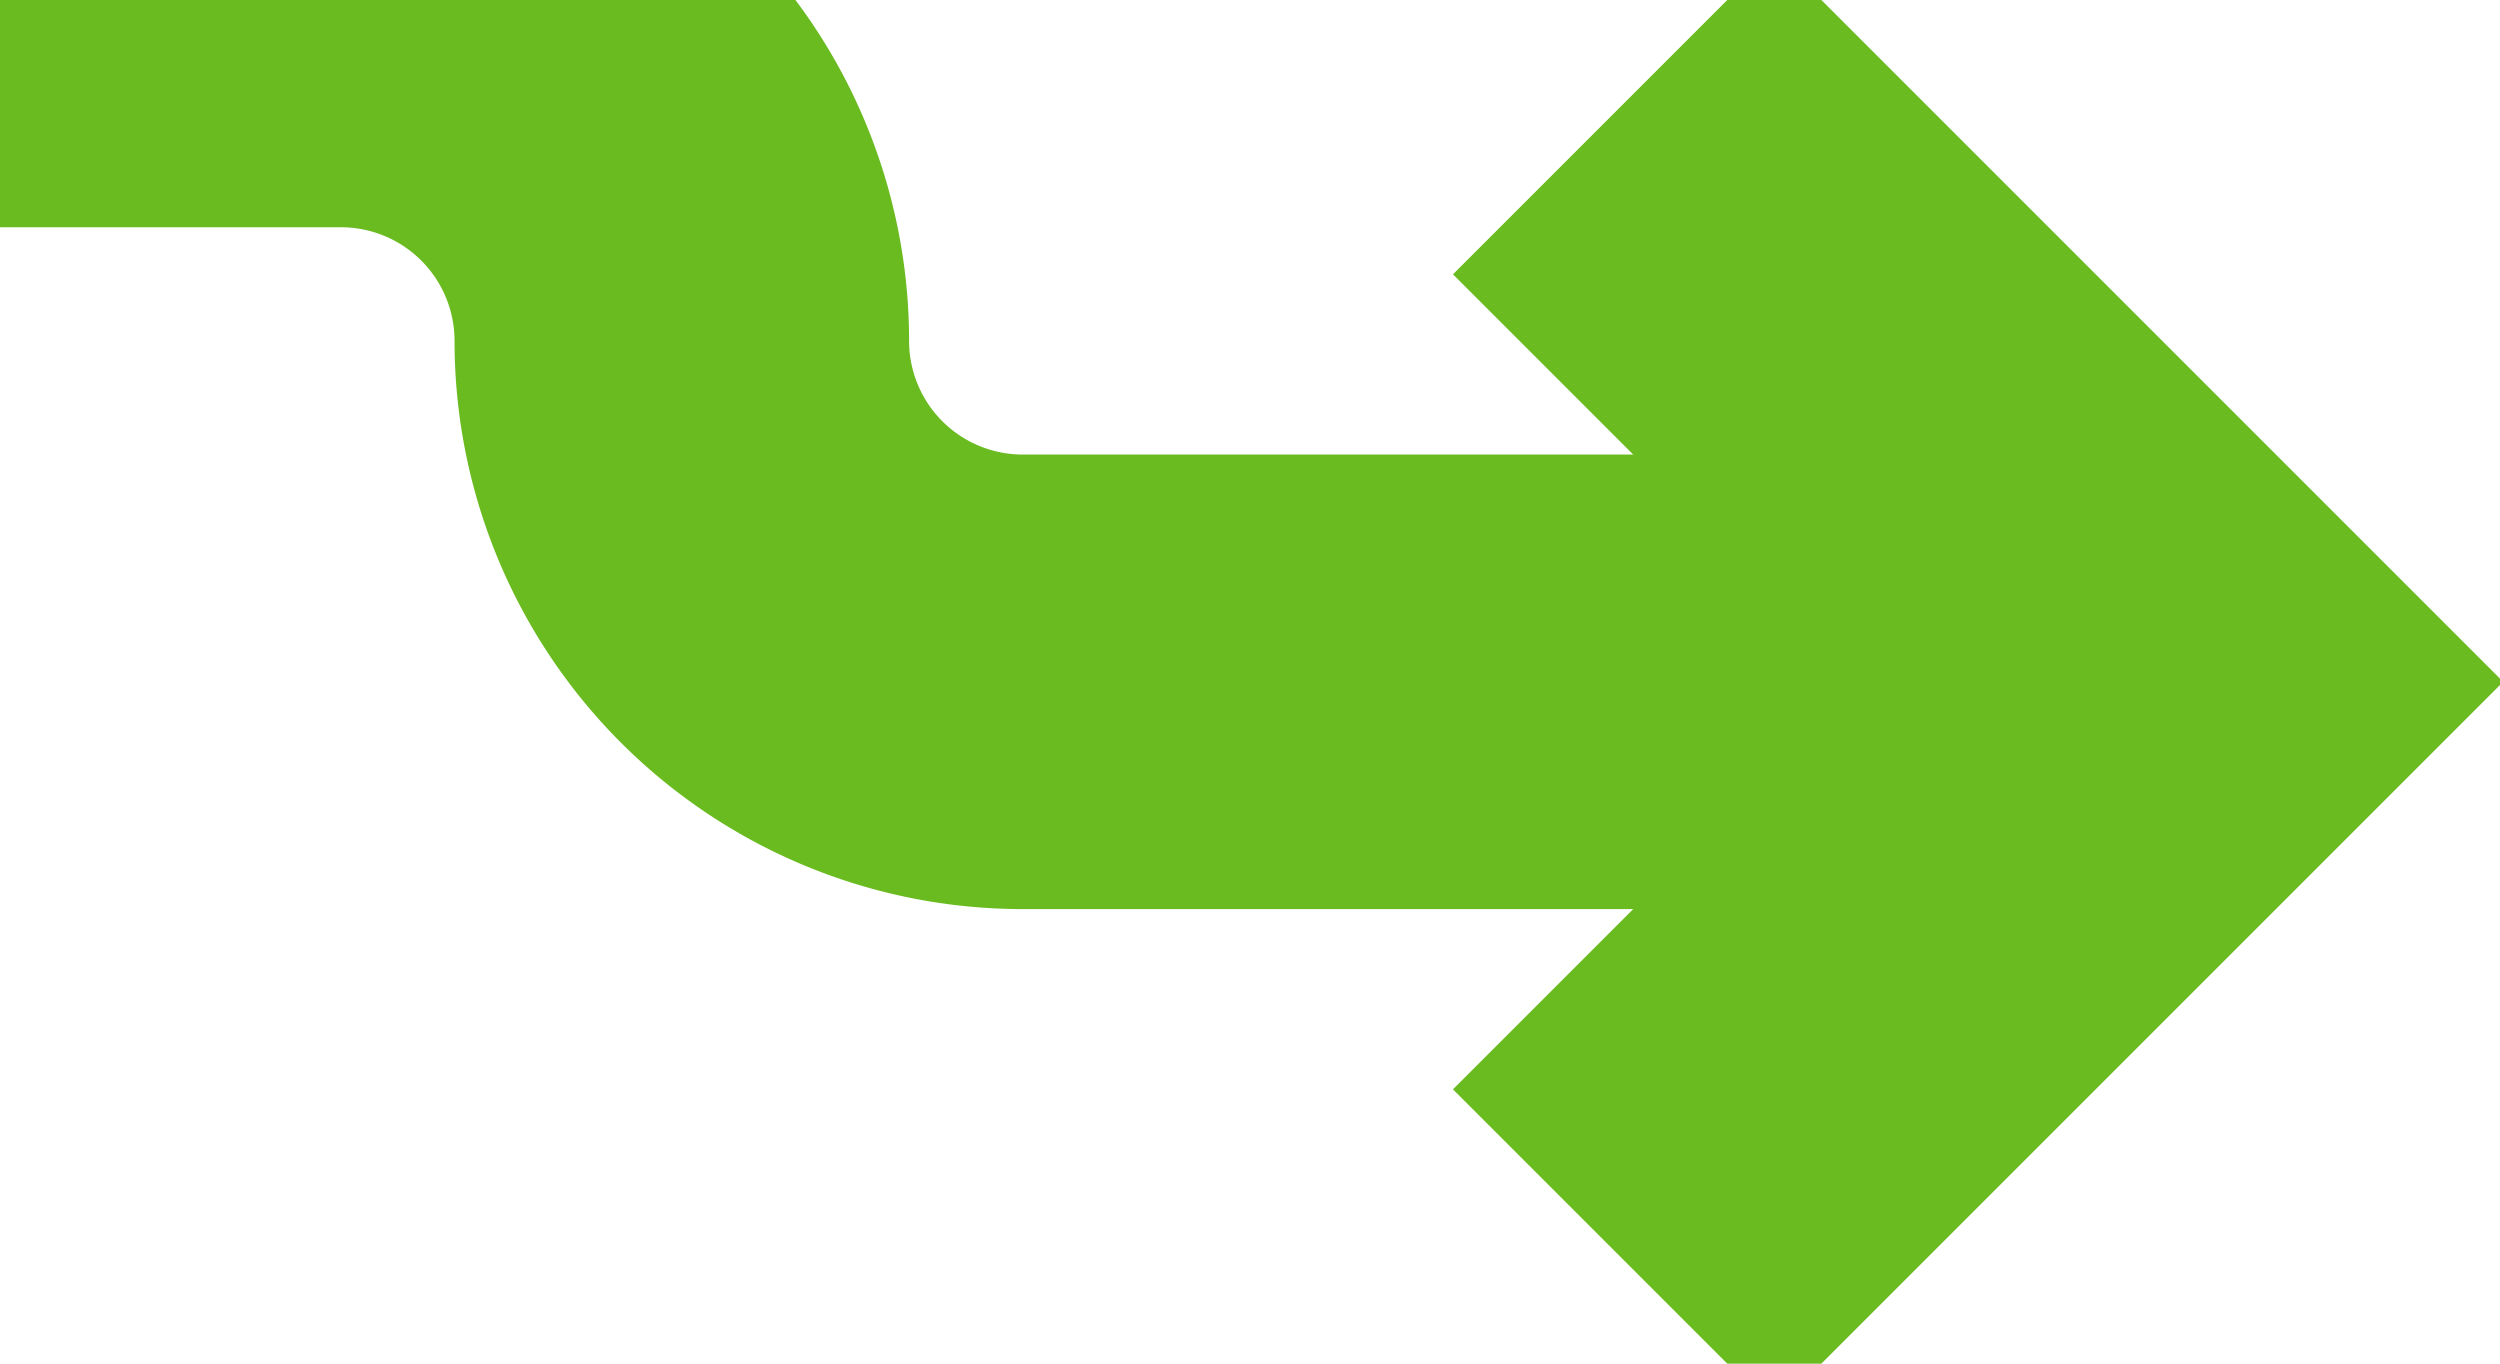 ﻿<?xml version="1.0" encoding="utf-8"?>
<svg version="1.1" xmlns:xlink="http://www.w3.org/1999/xlink" width="22px" height="12px" preserveAspectRatio="xMinYMid meet" viewBox="3194 225  22 10" xmlns="http://www.w3.org/2000/svg">
  <path d="M 3139 224  L 3197 224  A 3 3 0 0 1 3200 227 A 3 3 0 0 0 3203 230 L 3213 230  " stroke-width="4" stroke="#69bb20" fill="none" />
  <path d="M 3206.786 226.414  L 3210.372 230  L 3206.786 233.586  L 3209.614 236.414  L 3214.614 231.414  L 3216.028 230  L 3214.614 228.586  L 3209.614 223.586  L 3206.786 226.414  Z " fill-rule="nonzero" fill="#69bb20" stroke="none" />
</svg>